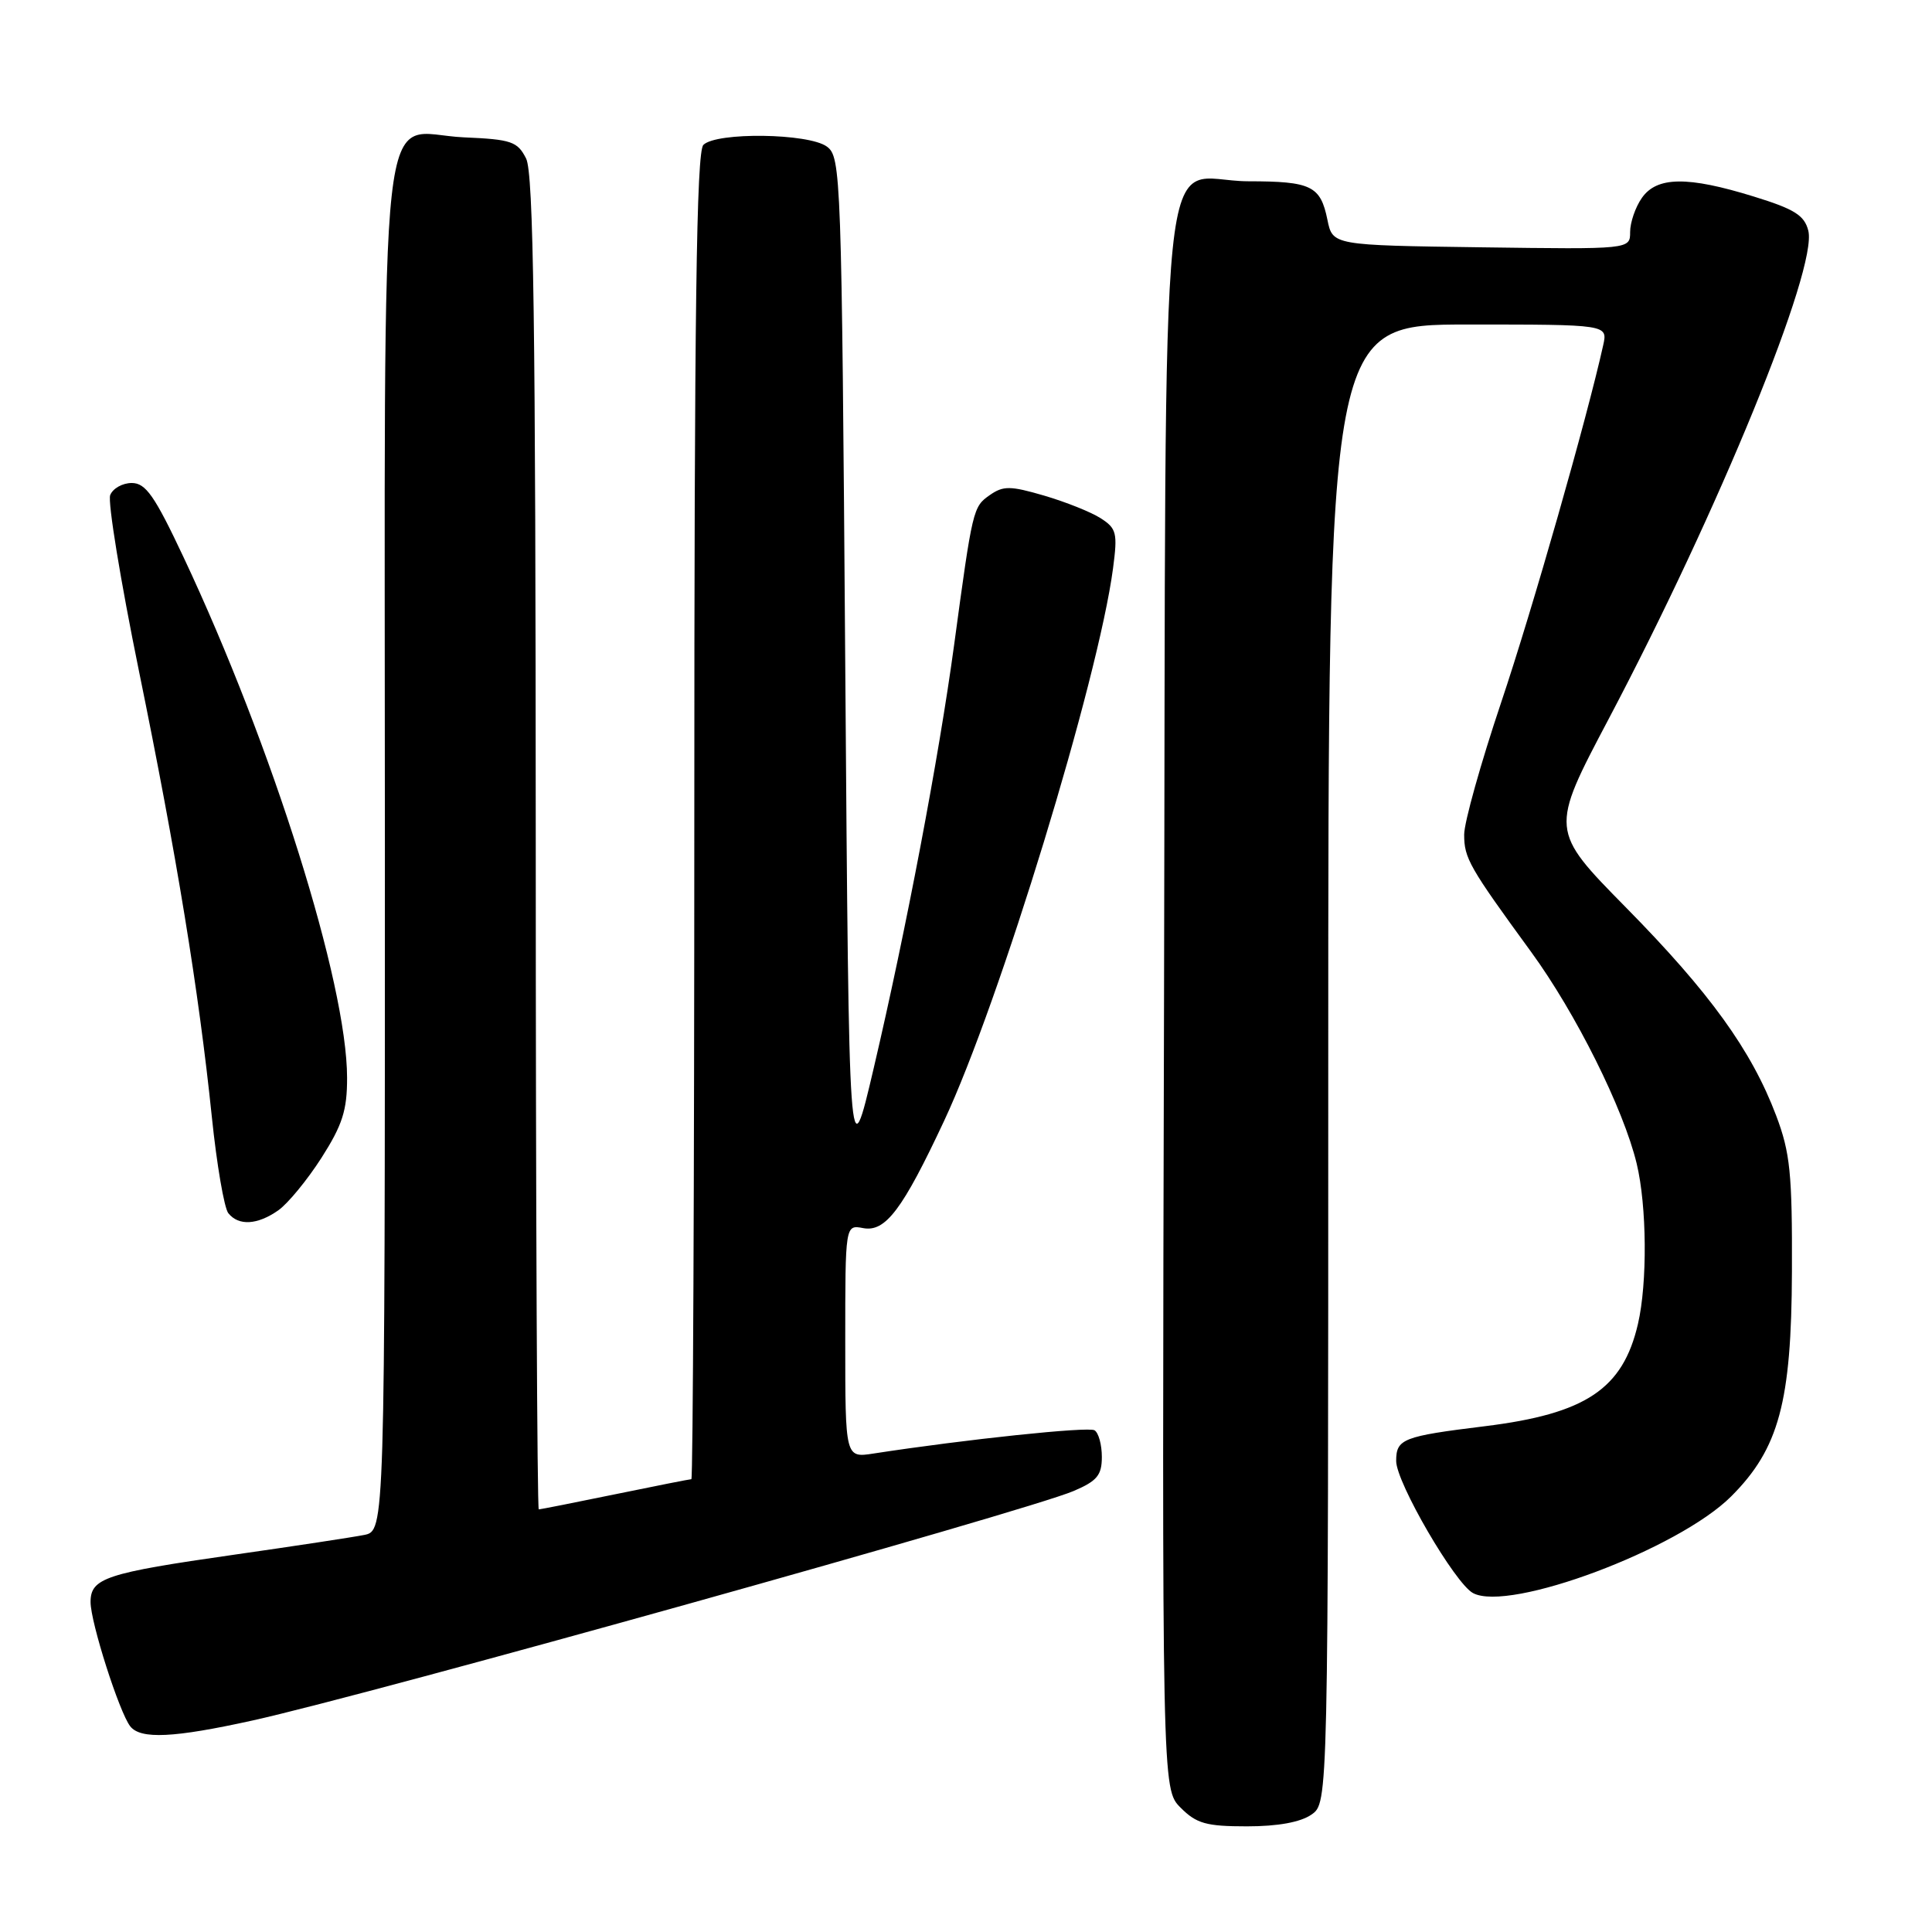 <?xml version="1.0" encoding="UTF-8" standalone="no"?>
<!DOCTYPE svg PUBLIC "-//W3C//DTD SVG 1.1//EN" "http://www.w3.org/Graphics/SVG/1.1/DTD/svg11.dtd" >
<svg xmlns="http://www.w3.org/2000/svg" xmlns:xlink="http://www.w3.org/1999/xlink" version="1.1" viewBox="0 0 256 256">
 <g >
 <path fill="currentColor"
d=" M 173.78 240.44 C 176.00 238.89 176.00 238.89 176.00 140.94 C 176.00 43.00 176.00 43.00 194.52 43.00 C 213.04 43.00 213.04 43.00 212.43 45.75 C 210.29 55.40 203.07 80.70 198.91 93.08 C 196.21 101.12 194.00 109.00 194.01 110.60 C 194.01 113.72 194.68 114.89 202.88 126.13 C 208.80 134.25 215.12 146.91 216.87 154.19 C 218.22 159.80 218.30 169.99 217.04 175.42 C 215.04 184.05 210.13 187.33 196.76 188.98 C 185.86 190.32 185.00 190.66 185.00 193.59 C 185.00 196.43 192.78 209.80 195.18 211.09 C 199.98 213.67 222.40 205.27 229.39 198.28 C 235.72 191.95 237.38 185.79 237.44 168.50 C 237.49 155.50 237.21 152.74 235.35 147.82 C 232.08 139.17 226.55 131.52 215.46 120.26 C 205.37 110.01 205.37 110.01 213.16 95.26 C 227.74 67.63 240.86 35.56 239.61 30.57 C 239.10 28.53 237.77 27.70 232.38 26.04 C 223.62 23.33 219.55 23.38 217.56 26.22 C 216.70 27.44 216.00 29.48 216.00 30.74 C 216.00 33.04 216.00 33.04 196.29 32.77 C 176.58 32.50 176.58 32.50 175.89 29.12 C 174.97 24.62 173.76 24.03 165.40 24.02 C 153.28 23.99 154.54 11.74 154.24 132.64 C 153.97 237.06 153.97 237.06 156.44 239.53 C 158.54 241.64 159.84 242.00 165.23 242.00 C 169.34 242.00 172.33 241.45 173.78 240.44 Z  M 33.48 227.97 C 49.21 224.49 135.95 200.25 142.25 197.57 C 145.37 196.24 146.00 195.48 146.00 193.05 C 146.00 191.44 145.57 189.85 145.03 189.52 C 144.21 189.01 127.96 190.72 115.75 192.60 C 112.00 193.18 112.00 193.18 112.00 177.73 C 112.00 162.28 112.00 162.28 114.37 162.73 C 117.32 163.29 119.58 160.31 125.10 148.52 C 132.45 132.84 145.52 90.10 147.48 75.33 C 148.10 70.62 147.96 70.02 145.83 68.66 C 144.55 67.84 141.18 66.50 138.35 65.67 C 133.86 64.36 132.94 64.35 131.14 65.61 C 128.93 67.16 128.87 67.40 126.42 85.50 C 124.39 100.43 120.08 123.15 115.78 141.50 C 112.50 155.50 112.50 155.50 112.00 88.17 C 111.52 22.98 111.44 20.79 109.56 19.42 C 107.14 17.65 94.92 17.48 93.20 19.20 C 92.28 20.12 92.00 41.24 92.00 108.20 C 92.00 156.49 91.82 196.00 91.61 196.00 C 91.40 196.00 86.85 196.90 81.50 198.00 C 76.15 199.10 71.60 200.00 71.39 200.00 C 71.18 200.00 70.99 160.29 70.99 111.75 C 70.97 42.76 70.70 22.95 69.71 21.00 C 68.57 18.75 67.77 18.47 61.48 18.20 C 49.91 17.70 51.00 7.88 51.00 112.53 C 51.00 202.84 51.00 202.84 48.25 203.39 C 46.74 203.69 38.98 204.87 31.00 206.01 C 14.01 208.44 12.00 209.10 12.00 212.28 C 12.00 214.98 15.81 226.90 17.26 228.75 C 18.63 230.49 23.03 230.28 33.48 227.97 Z  M 36.87 160.38 C 38.14 159.49 40.71 156.36 42.59 153.43 C 45.37 149.07 46.00 147.13 45.99 142.80 C 45.98 130.30 36.10 98.86 24.32 73.83 C 20.49 65.69 19.31 64.00 17.46 64.00 C 16.22 64.00 14.94 64.73 14.60 65.61 C 14.26 66.50 15.97 76.96 18.40 88.86 C 23.40 113.31 26.33 131.19 28.07 148.00 C 28.72 154.32 29.71 160.06 30.25 160.75 C 31.61 162.46 34.10 162.32 36.87 160.38 Z "/>
</g>
</svg>
